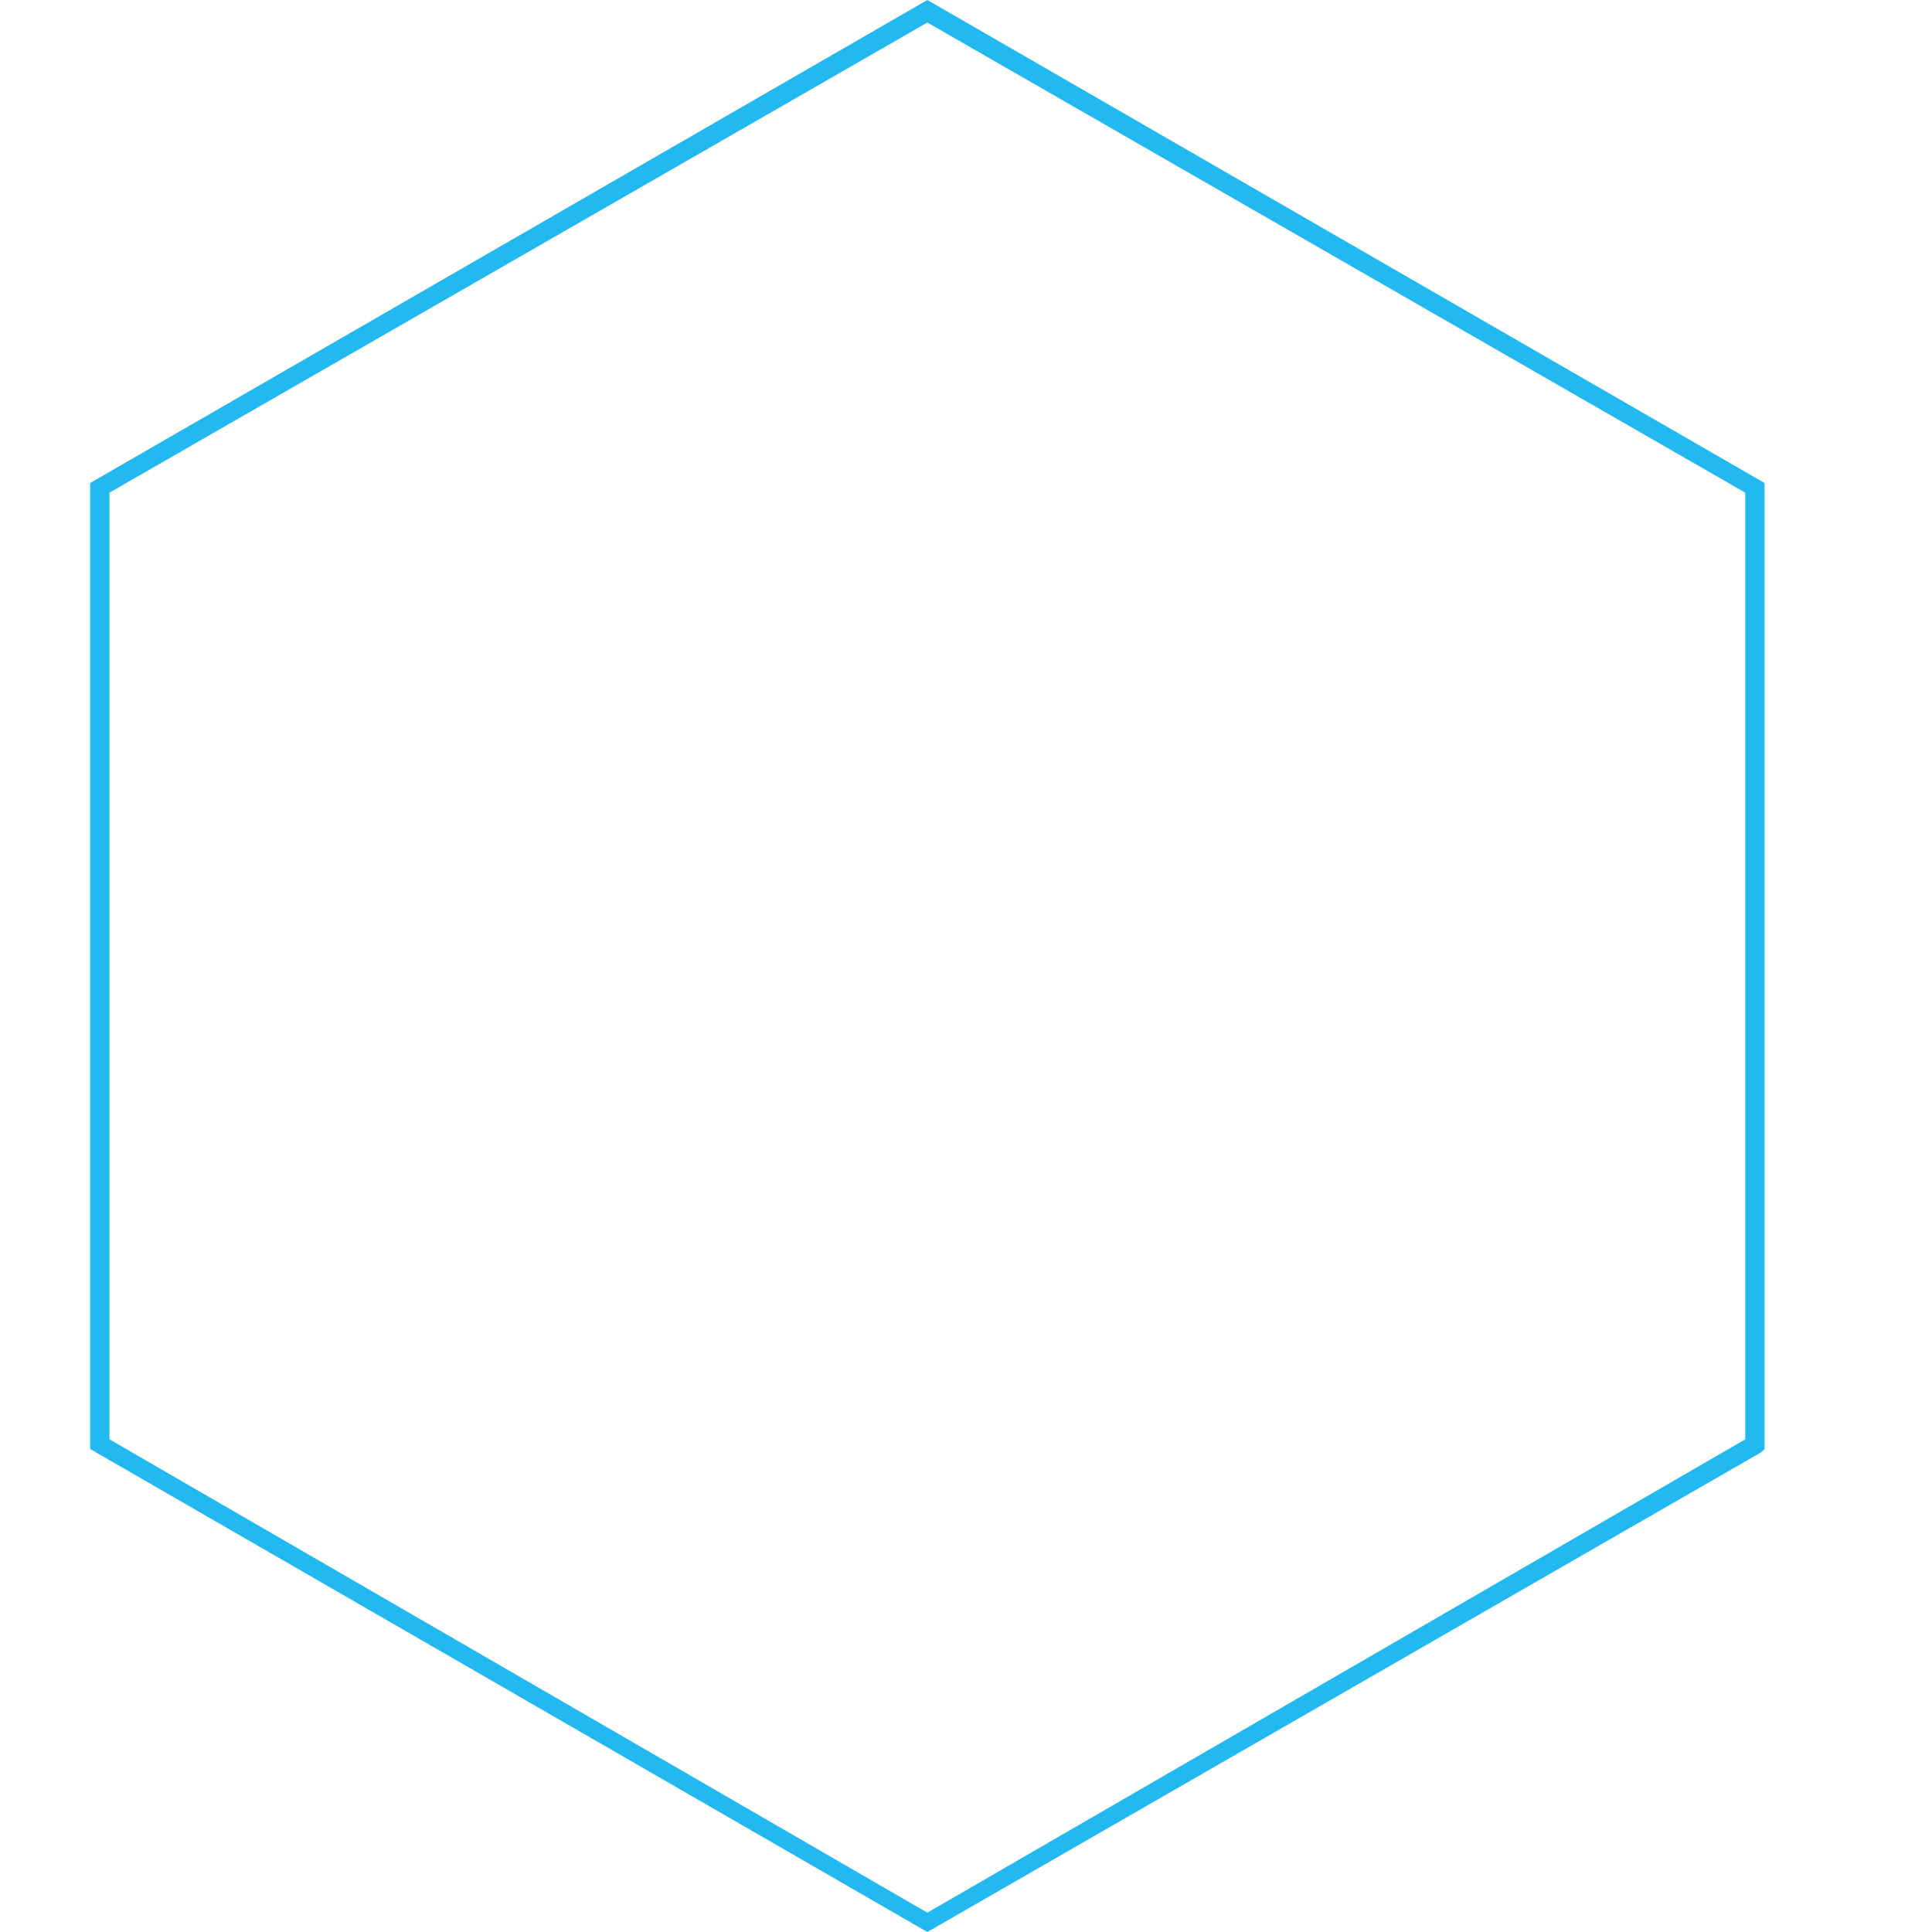 <?xml version="1.0" standalone="no"?><!DOCTYPE svg PUBLIC "-//W3C//DTD SVG 1.1//EN" "http://www.w3.org/Graphics/SVG/1.1/DTD/svg11.dtd"><svg t="1677487384778" class="icon" viewBox="0 0 1024 1024" version="1.1" xmlns="http://www.w3.org/2000/svg" p-id="9683" data-spm-anchor-id="a313x.7781069.0.i2" xmlns:xlink="http://www.w3.org/1999/xlink" width="200" height="200"><path d="M491.52 1024l-443.733-256V256l443.733-256 443.733 256v512l-1.707 1.707L491.52 1024zM58.027 762.88l433.493 250.88 433.493-250.88V261.12L491.52 11.947 58.027 261.12v501.76z" fill="#22b9f0" p-id="9684" data-spm-anchor-id="a313x.7781069.0.i3" class="selected"></path></svg>